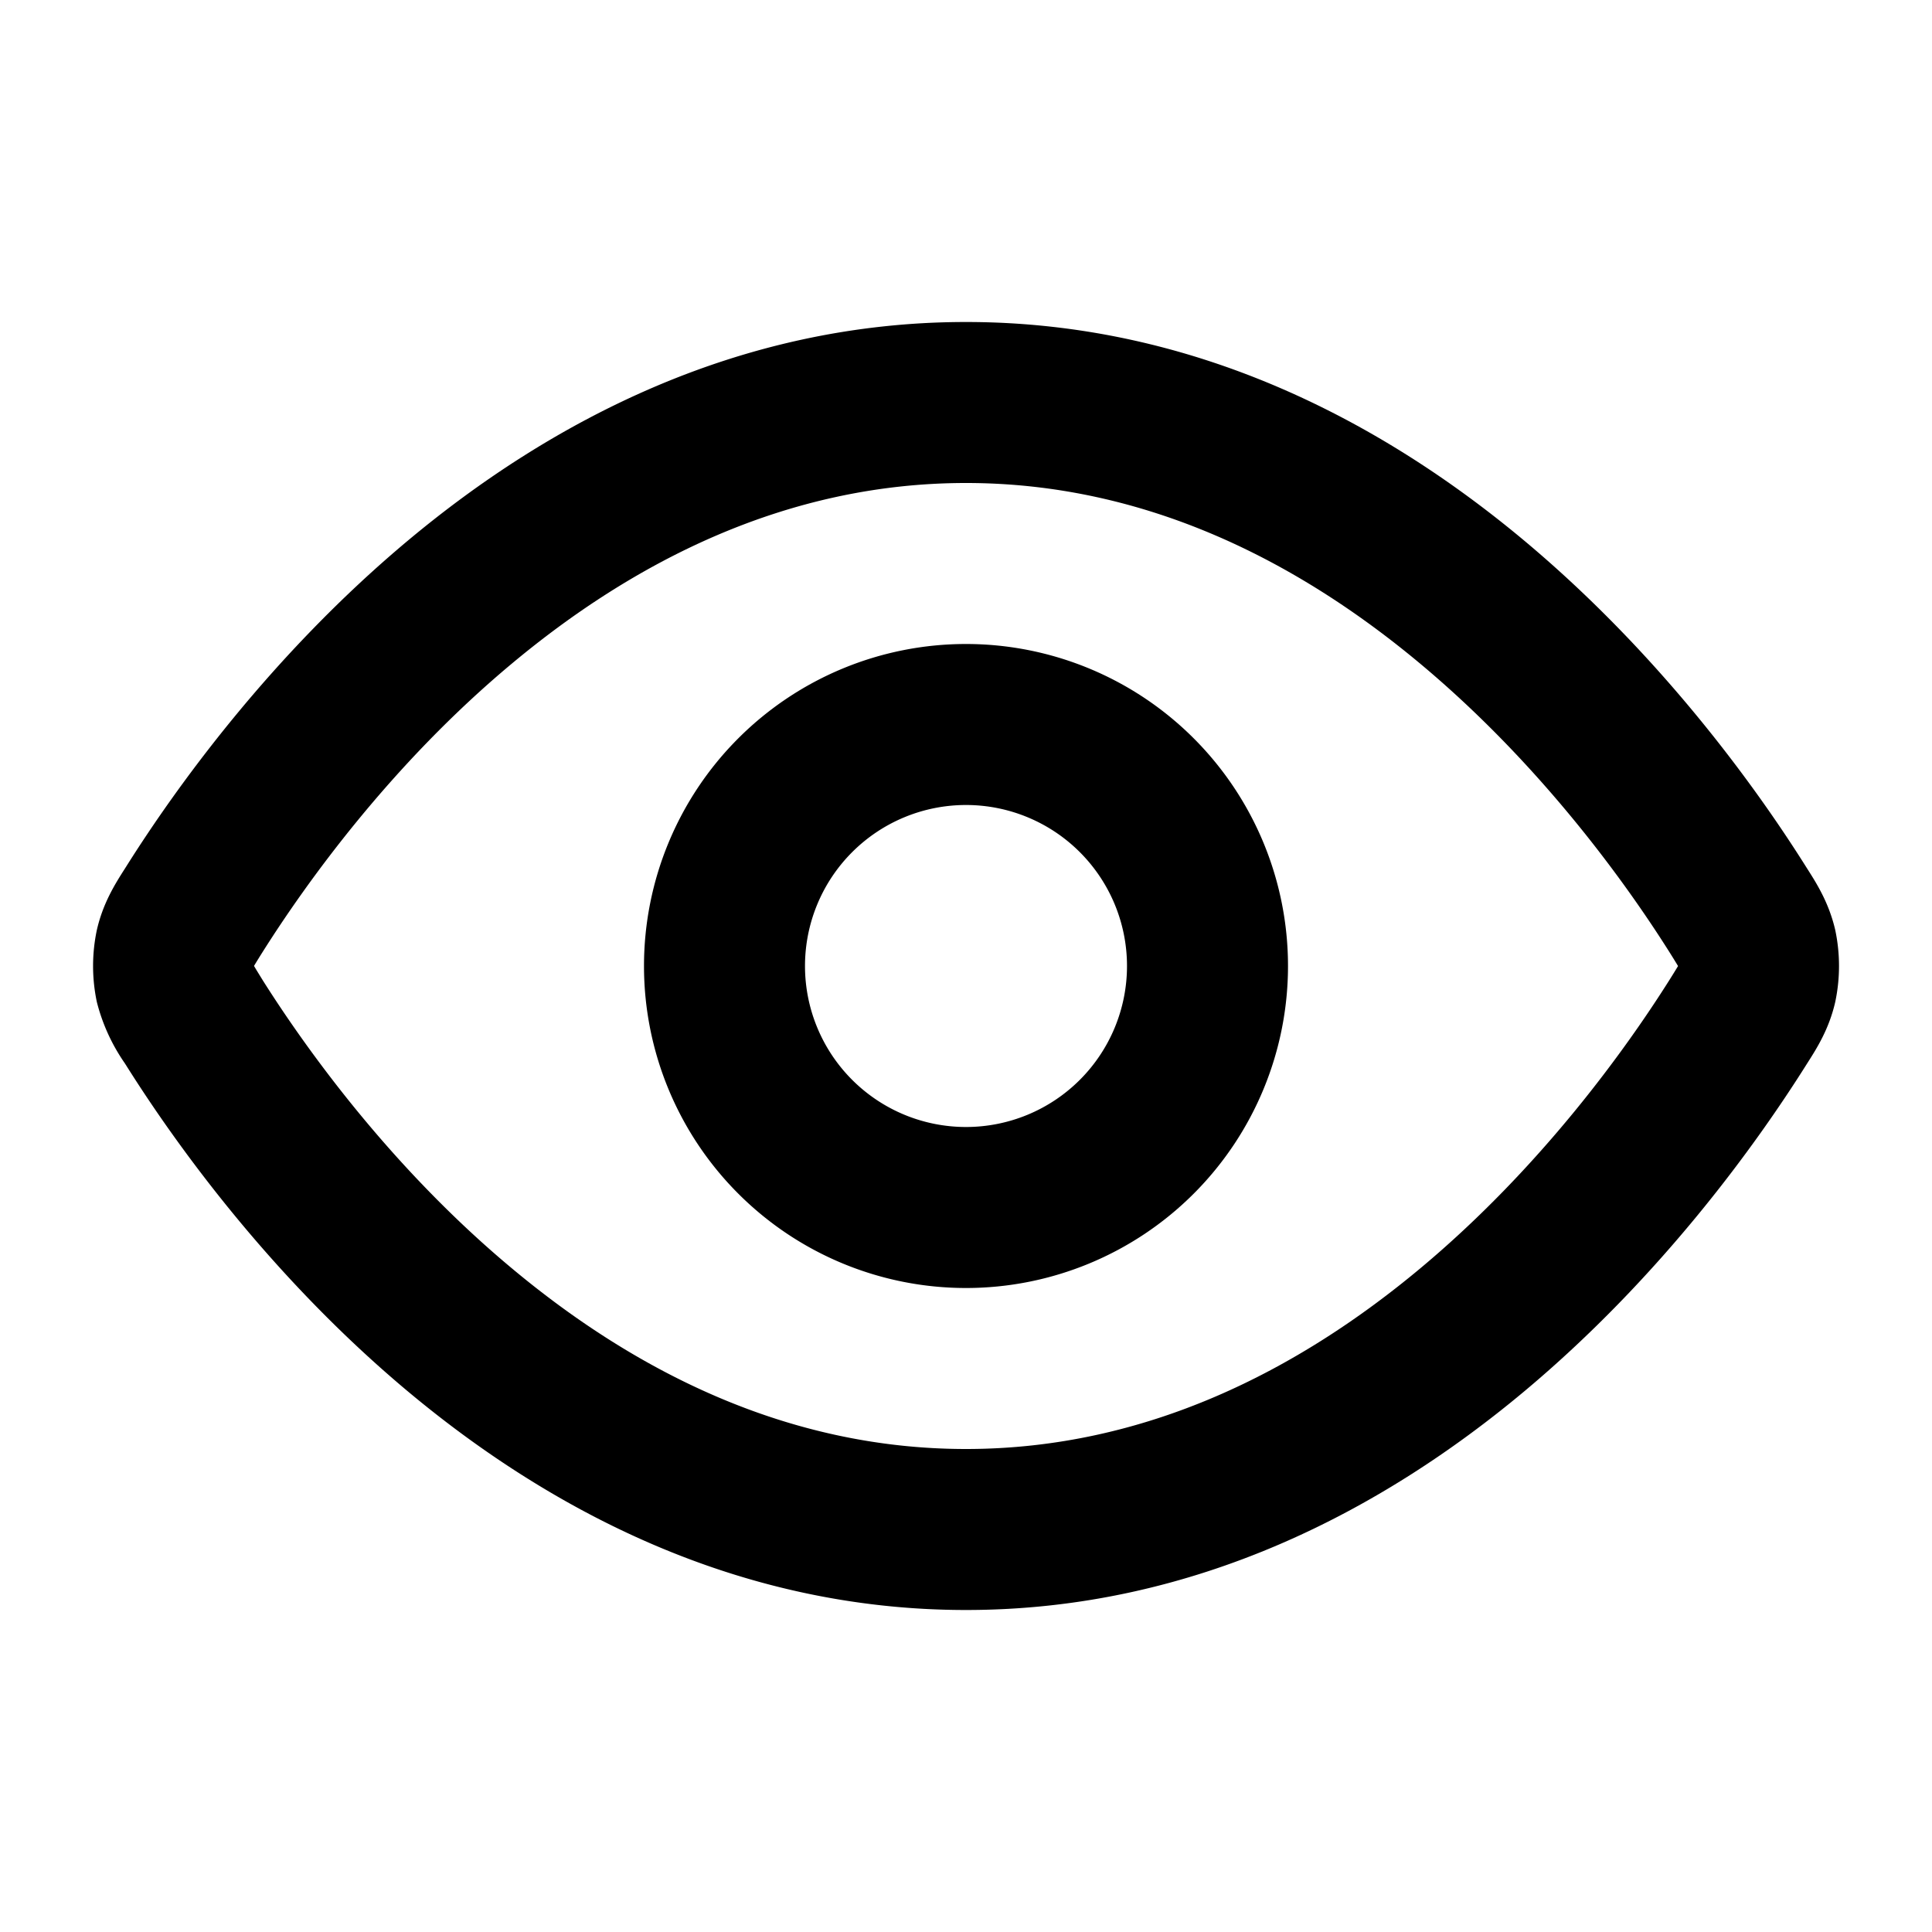 <svg xmlns="http://www.w3.org/2000/svg" width="24" height="24" viewBox="0 0 24 24">
  <path fill-rule="evenodd" d="M6.359 8.243C4.852 9.5 3.799 10.977 3.266 11.82a9.59 9.59 0 0 0-.11.178V12l.029.049.08.13c.533.843 1.587 2.32 3.094 3.577C7.863 17.012 9.757 18 12 18c2.244 0 4.138-.988 5.642-2.243 1.506-1.257 2.56-2.734 3.093-3.578a10.444 10.444 0 0 0 .11-.178V12a10.444 10.444 0 0 0-.11-.178c-.533-.844-1.587-2.32-3.093-3.578C16.138 6.988 14.244 6 12 6c-2.243 0-4.137.988-5.641 2.243ZM5.077 6.707C6.806 5.265 9.14 4 12 4c2.862 0 5.195 1.265 6.924 2.707 1.726 1.441 2.91 3.107 3.502 4.046l.024.038c.118.185.27.425.348.762a2.16 2.16 0 0 1 0 .894c-.077.337-.23.577-.348.762l-.024.038c-.593.939-1.776 2.605-3.502 4.046C17.195 18.735 14.862 20 12 20c-2.861 0-5.194-1.265-6.923-2.707-1.726-1.441-2.91-3.107-3.502-4.046a12.644 12.644 0 0 0-.024-.038 2.341 2.341 0 0 1-.348-.762 2.159 2.159 0 0 1 0-.894c.077-.337.23-.577.348-.762l.024-.038c.592-.939 1.776-2.605 3.502-4.046ZM12 10a2 2 0 1 0 0 4 2 2 0 0 0 0-4Zm-4 2a4 4 0 1 1 8 0 4 4 0 0 1-8 0Z" clip-rule="evenodd"/>
</svg>
